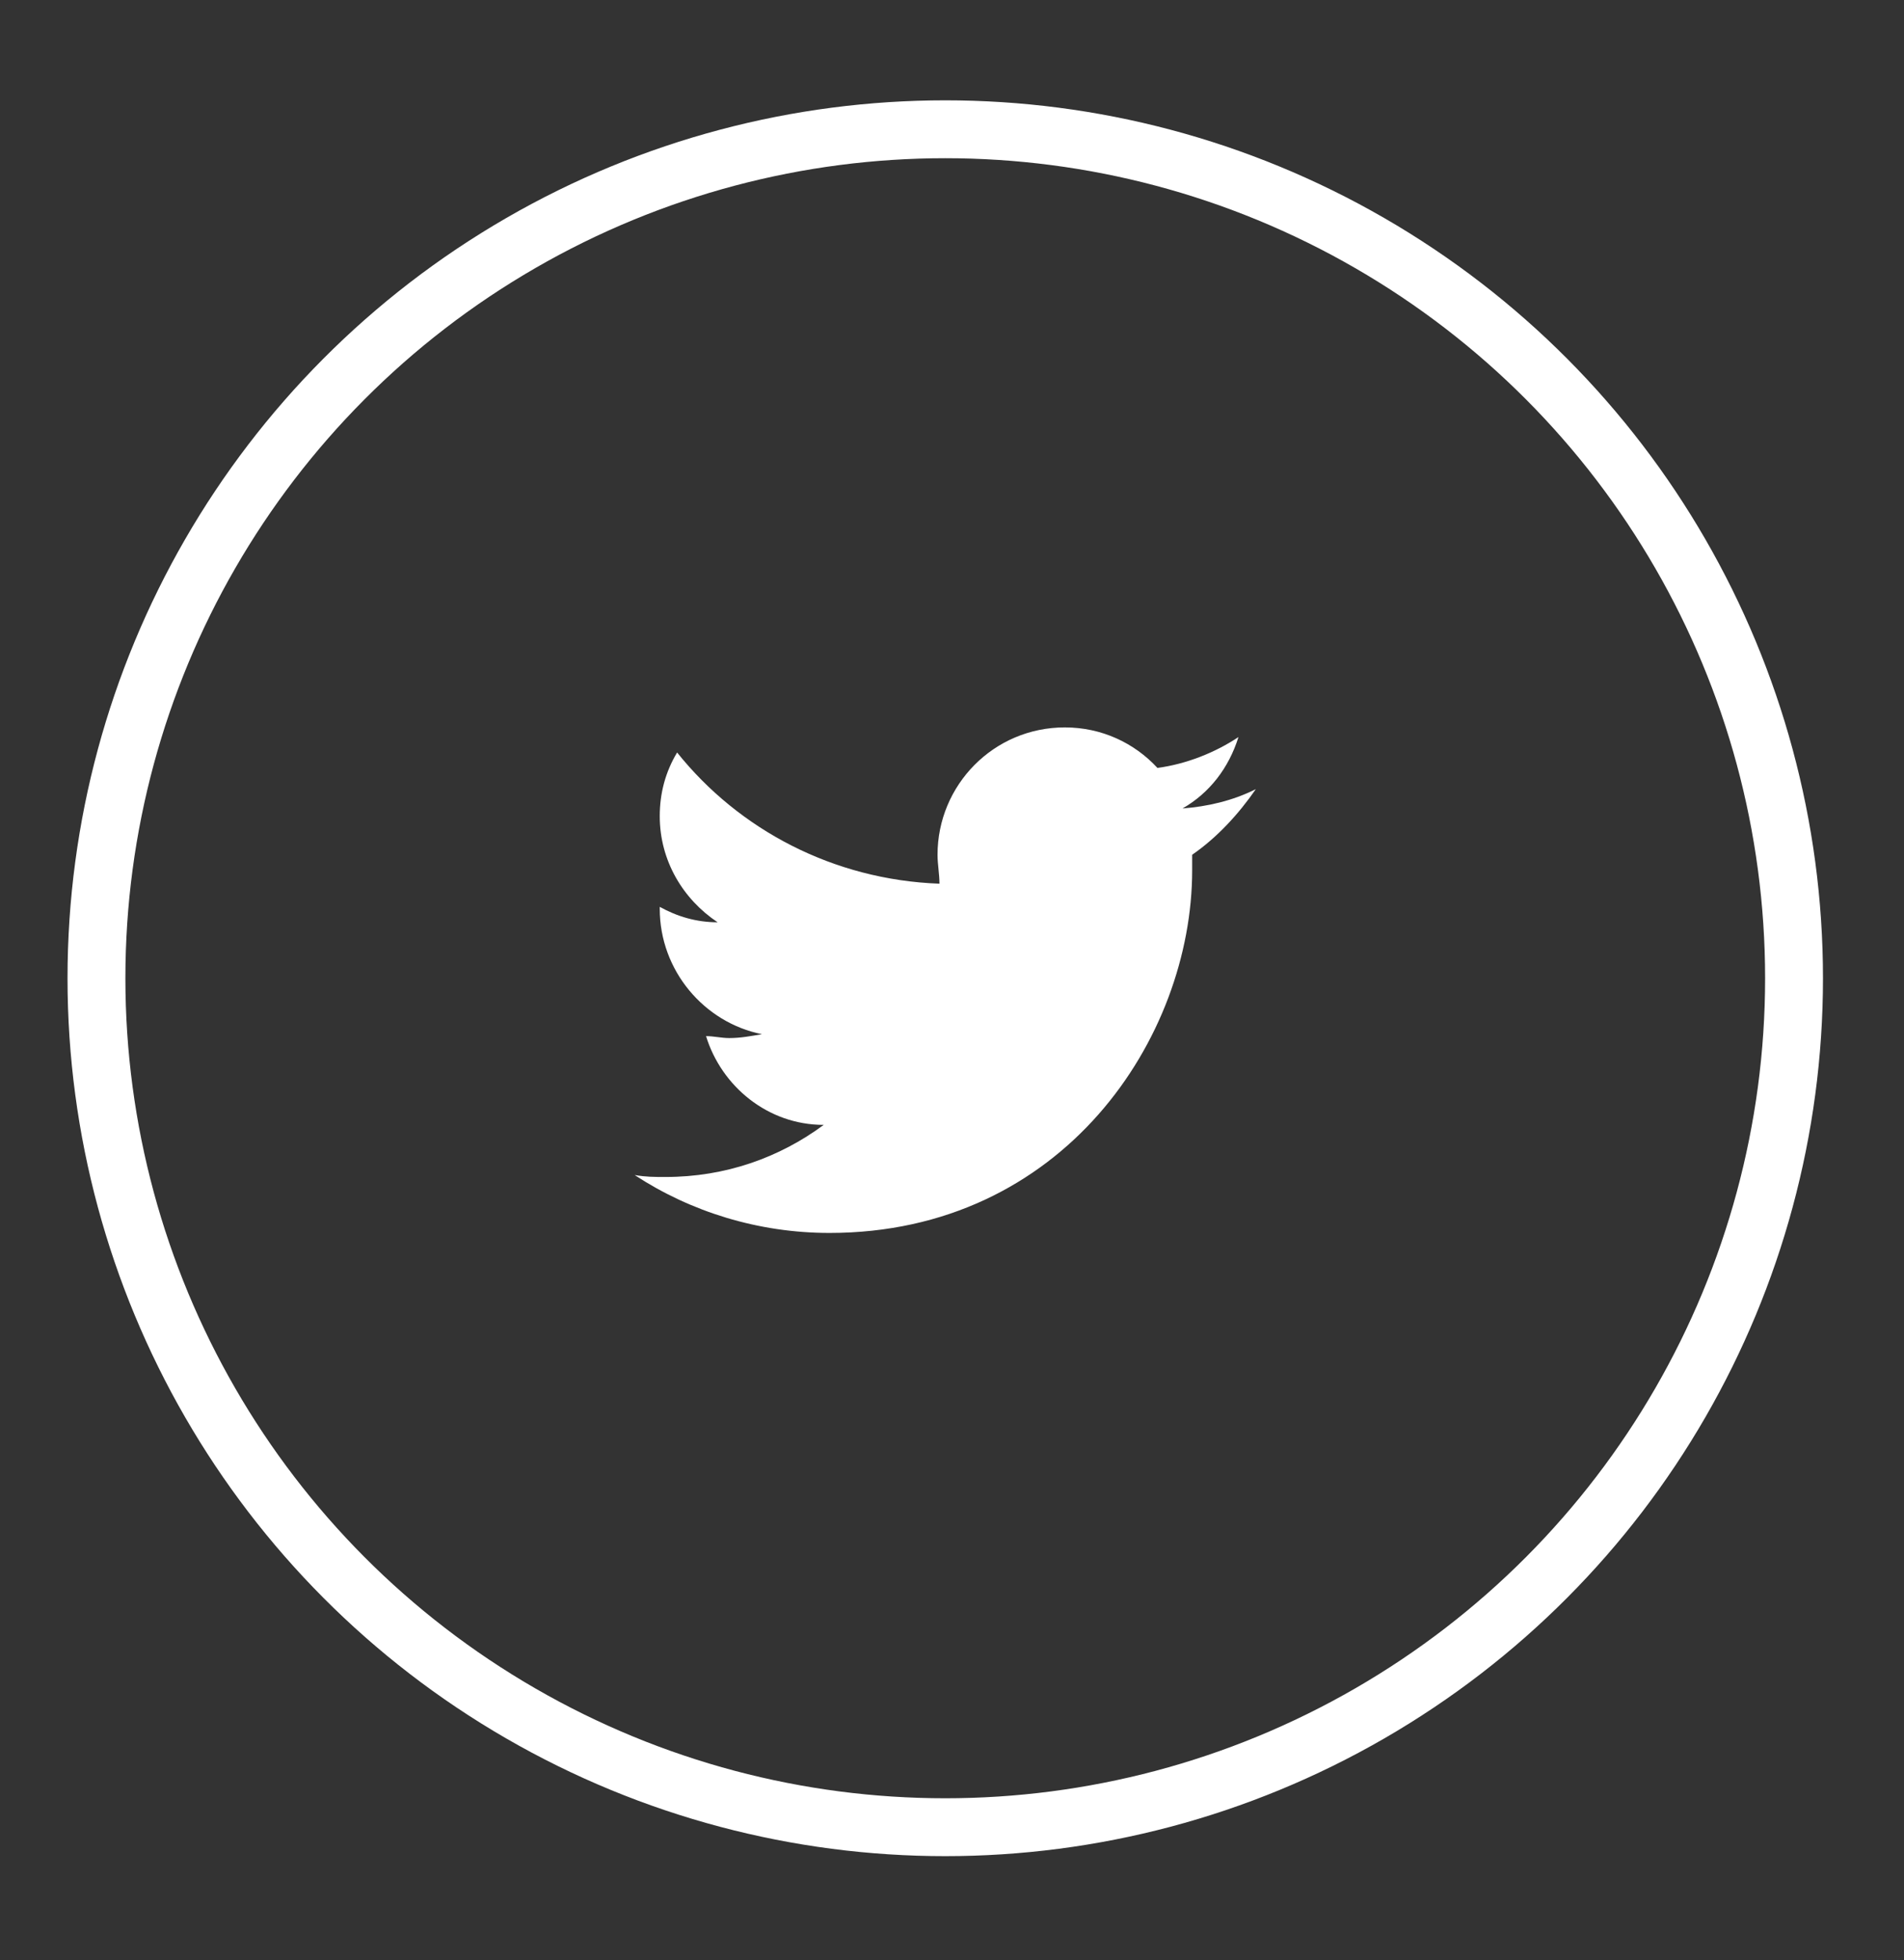 <?xml version="1.0" encoding="utf-8"?>
<!-- Generator: Adobe Illustrator 16.0.0, SVG Export Plug-In . SVG Version: 6.00 Build 0)  -->
<!DOCTYPE svg PUBLIC "-//W3C//DTD SVG 1.1//EN" "http://www.w3.org/Graphics/SVG/1.1/DTD/svg11.dtd">
<svg version="1.1" id="Layer_1" xmlns="http://www.w3.org/2000/svg" xmlns:xlink="http://www.w3.org/1999/xlink" x="0px" y="0px"
	 width="98.7px" height="101.6px" viewBox="0 0 98.7 101.6" style="enable-background:new 0 0 98.7 101.6;" xml:space="preserve">
<rect x="0" y="0" width="98.7" height="101.6" fill="#333333" stroke="none"/>
<style type="text/css">
<![CDATA[
	.st0{fill:#FFFFFF;}
	.st1{fill:none;stroke:#FFFFFF;stroke-width:3;stroke-miterlimit:10;}
]]>
</style>
<circle class="st1" cx="49" cy="50.7" r="44"/>
<path class="st0" d="M65.1,40.9c-1.2,0.6-2.5,0.9-3.8,1c1.4-0.8,2.4-2.1,2.9-3.7C63,39,61.5,39.6,60,39.8c-1.2-1.3-2.9-2.1-4.8-2.1
	c-3.7,0-6.6,3-6.6,6.6c0,0.5,0.1,1,0.1,1.5C43.2,45.6,38.3,43,35.1,39c-0.6,1-0.9,2.1-0.9,3.3c0,2.3,1.2,4.3,3,5.5
	c-1.1,0-2.1-0.3-3-0.8v0.1c0,3.2,2.3,5.9,5.3,6.5c-0.6,0.1-1.1,0.2-1.7,0.2c-0.4,0-0.8-0.1-1.2-0.1c0.8,2.6,3.2,4.6,6.1,4.6
	C40.4,60,37.6,61,34.5,61c-0.6,0-1,0-1.6-0.1c2.9,1.9,6.4,3,10.1,3c12.1,0,18.8-10.1,18.8-18.8c0-0.3,0-0.6,0-0.8
	C63.1,43.4,64.2,42.2,65.1,40.9z"/>
</svg>
